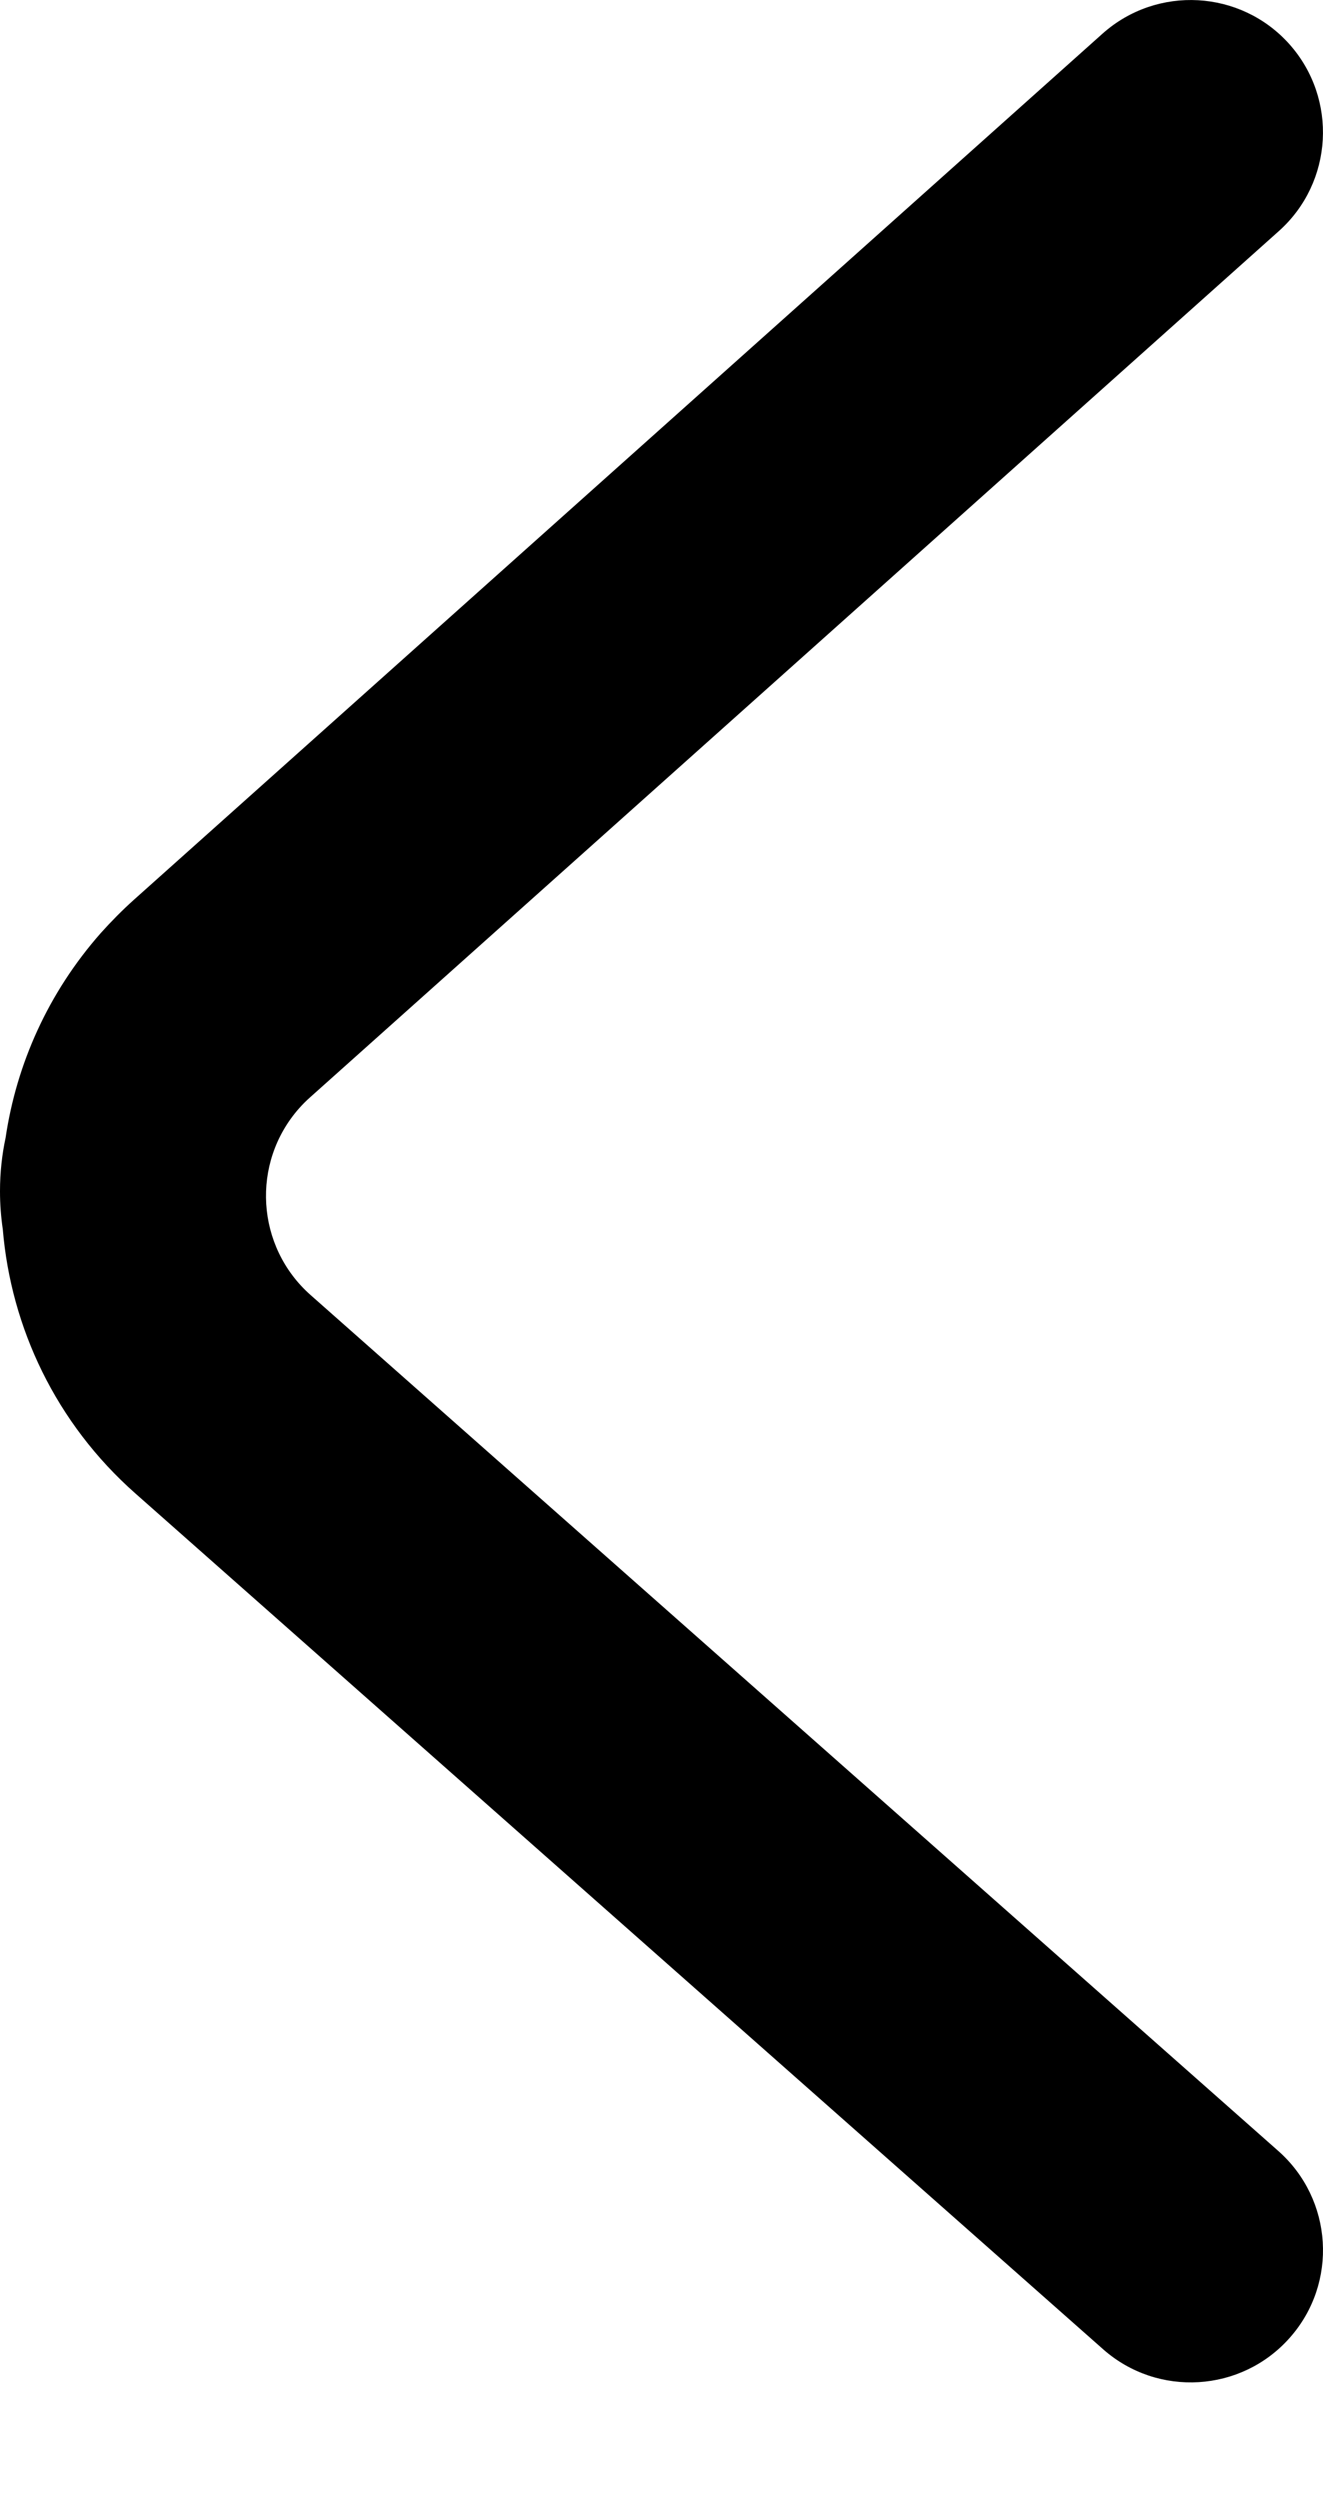 <svg width="9" height="17" viewBox="0 0 9 17" fill="none" xmlns="http://www.w3.org/2000/svg">
<path d="M0.019 8.359C0.075 9.027 0.379 9.676 0.921 10.155L7.504 15.974C7.876 16.303 8.445 16.268 8.774 15.896C9.104 15.524 9.068 14.955 8.696 14.626L2.113 8.806C1.741 8.477 1.706 7.908 2.035 7.536C2.058 7.51 2.083 7.485 2.11 7.461L8.7 1.571C9.07 1.24 9.102 0.671 8.771 0.3C8.44 -0.07 7.871 -0.102 7.5 0.229L0.91 6.119C0.831 6.19 0.757 6.265 0.686 6.344C0.327 6.751 0.112 7.236 0.038 7.737C0.014 7.848 0 7.971 0 8.1C0 8.19 0.007 8.277 0.019 8.359Z" fill="currentColor"/>
</svg>
